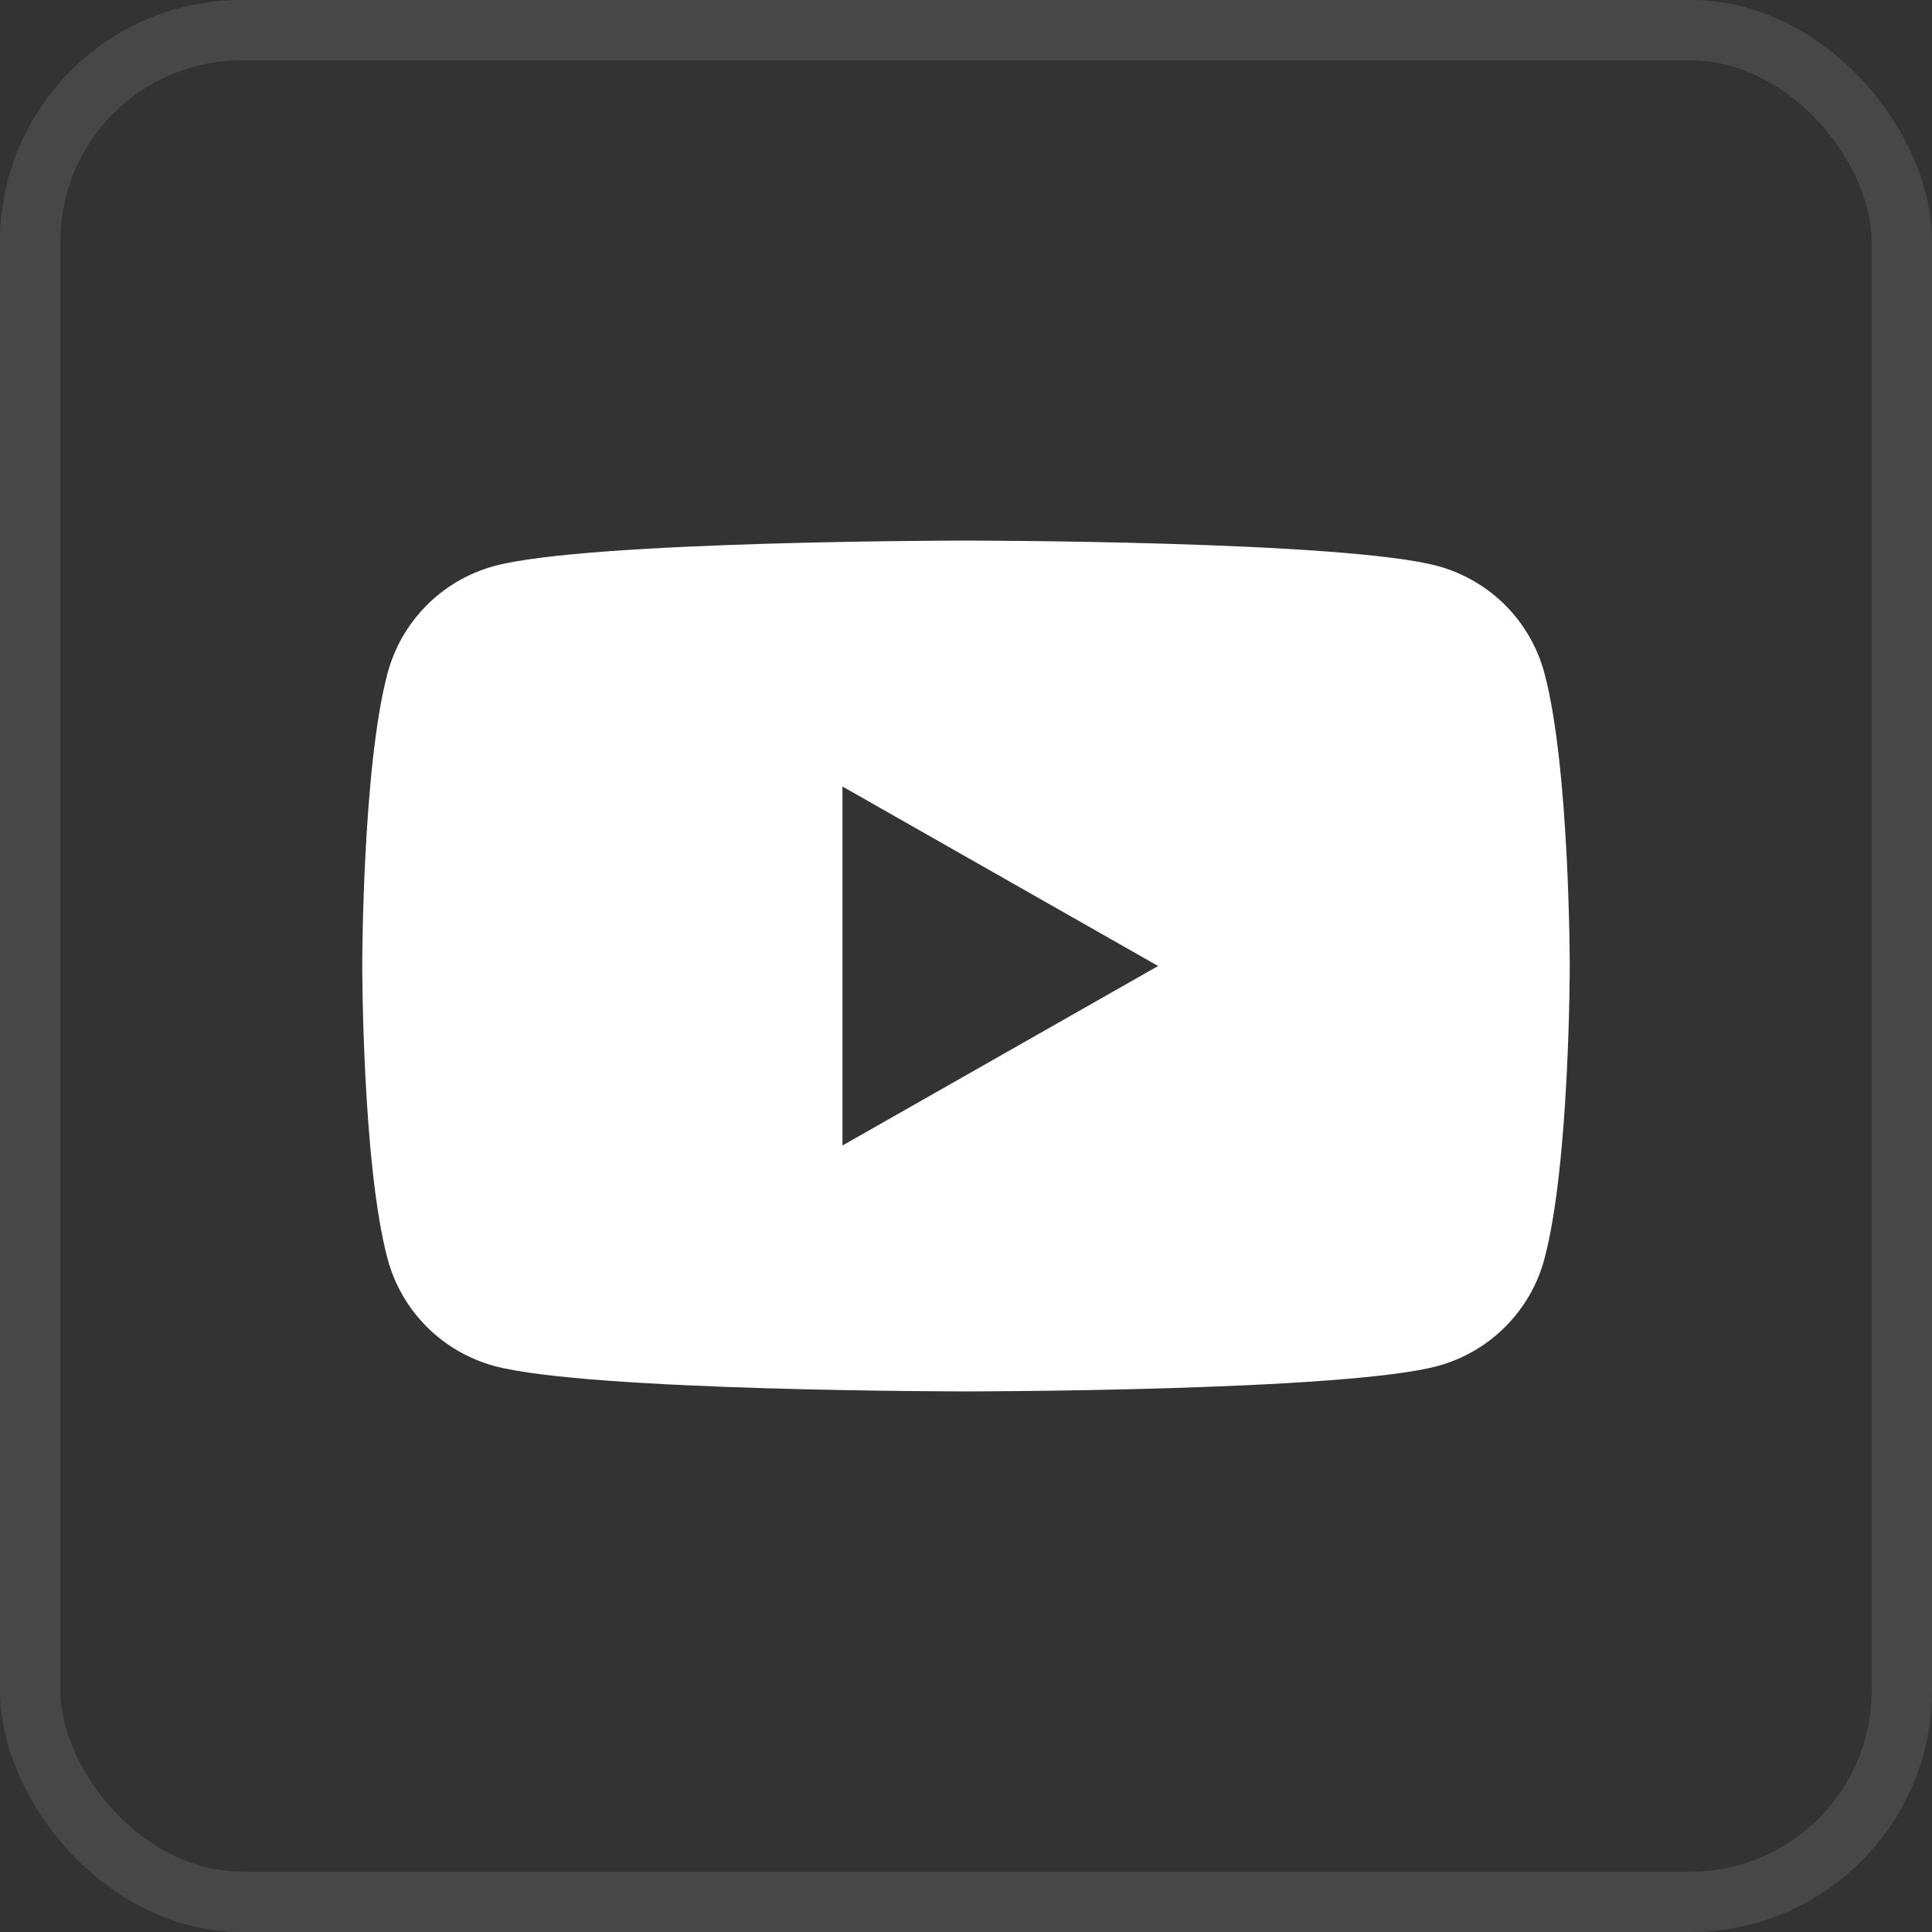 <svg width="32" height="32" viewBox="0 0 32 32" fill="none" xmlns="http://www.w3.org/2000/svg">
<rect x="0" y="0" width="32" height="32" fill="#333333" stroke="none"/>
<rect x="0.5" y="0.5" width="31" height="31" rx="3.5" stroke="white" stroke-opacity="0.1"/>
<path d="M25.582 11.155C25.469 10.729 25.246 10.341 24.936 10.028C24.625 9.716 24.238 9.491 23.813 9.375C22.254 8.954 16 8.954 16 8.954C16 8.954 9.746 8.954 8.186 9.375C7.761 9.491 7.374 9.716 7.064 10.029C6.754 10.341 6.531 10.729 6.418 11.155C6 12.725 6 16 6 16C6 16 6 19.275 6.418 20.845C6.531 21.271 6.754 21.659 7.064 21.971C7.375 22.284 7.762 22.509 8.187 22.625C9.746 23.046 16 23.046 16 23.046C16 23.046 22.254 23.046 23.814 22.625C24.239 22.509 24.626 22.284 24.936 21.971C25.247 21.659 25.47 21.271 25.582 20.845C26 19.275 26 16 26 16C26 16 26 12.725 25.582 11.155ZM13.954 18.973V13.027L19.182 16L13.954 18.973Z" fill="white"/>
</svg>
